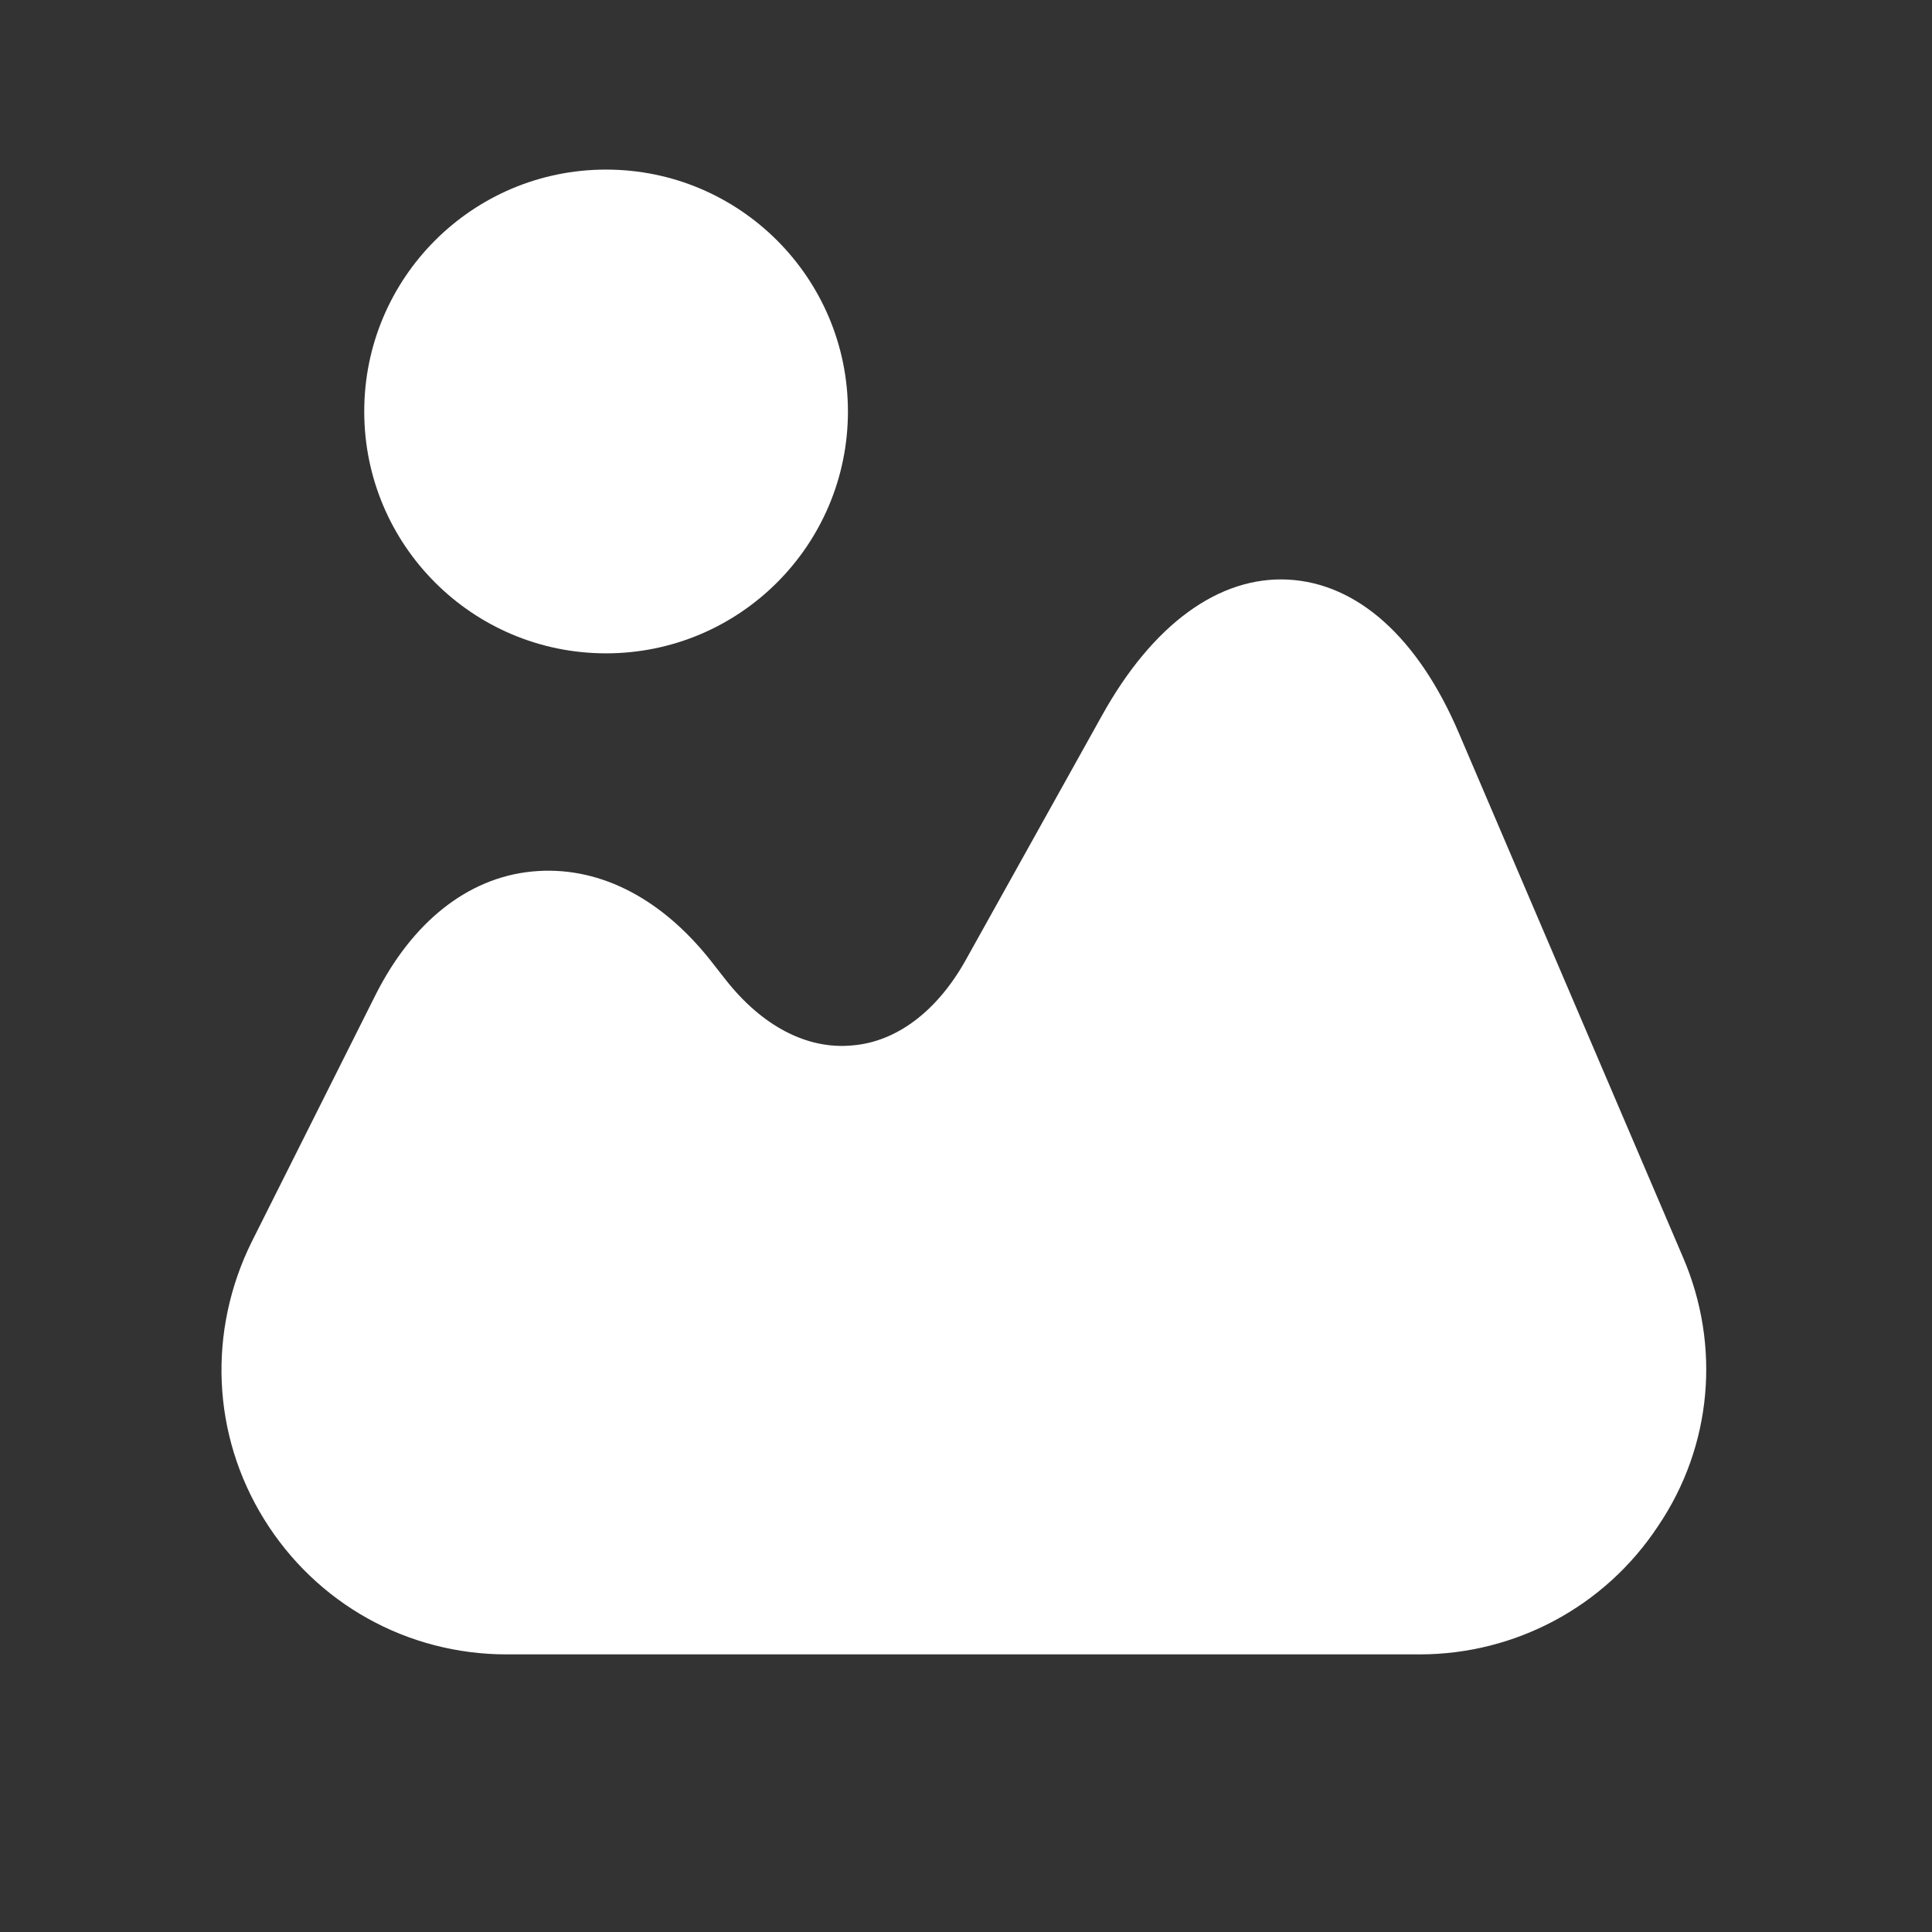 <svg width="36" height="36" viewBox="0 0 36 36" fill="none" xmlns="http://www.w3.org/2000/svg">
<rect x="0" y="0" width="36" height="36" fill="#333333" stroke="none"/>
<path d="M31.36 23.427L27.187 13.667C26.427 11.88 25.293 10.867 24 10.8C22.72 10.734 21.48 11.627 20.533 13.334L18 17.88C17.467 18.84 16.707 19.414 15.88 19.48C15.04 19.56 14.2 19.12 13.52 18.254L13.227 17.88C12.28 16.694 11.107 16.12 9.907 16.24C8.707 16.36 7.68 17.187 7 18.534L4.693 23.134C3.867 24.8 3.947 26.734 4.92 28.307C5.893 29.88 7.587 30.827 9.44 30.827H26.453C28.24 30.827 29.907 29.934 30.893 28.44C31.907 26.947 32.067 25.067 31.36 23.427Z" fill="white"/>
<path d="M11.293 12.174C13.782 12.174 15.8 10.156 15.8 7.667C15.8 5.178 13.782 3.16 11.293 3.16C8.804 3.16 6.787 5.178 6.787 7.667C6.787 10.156 8.804 12.174 11.293 12.174Z" fill="white"/>
</svg>
